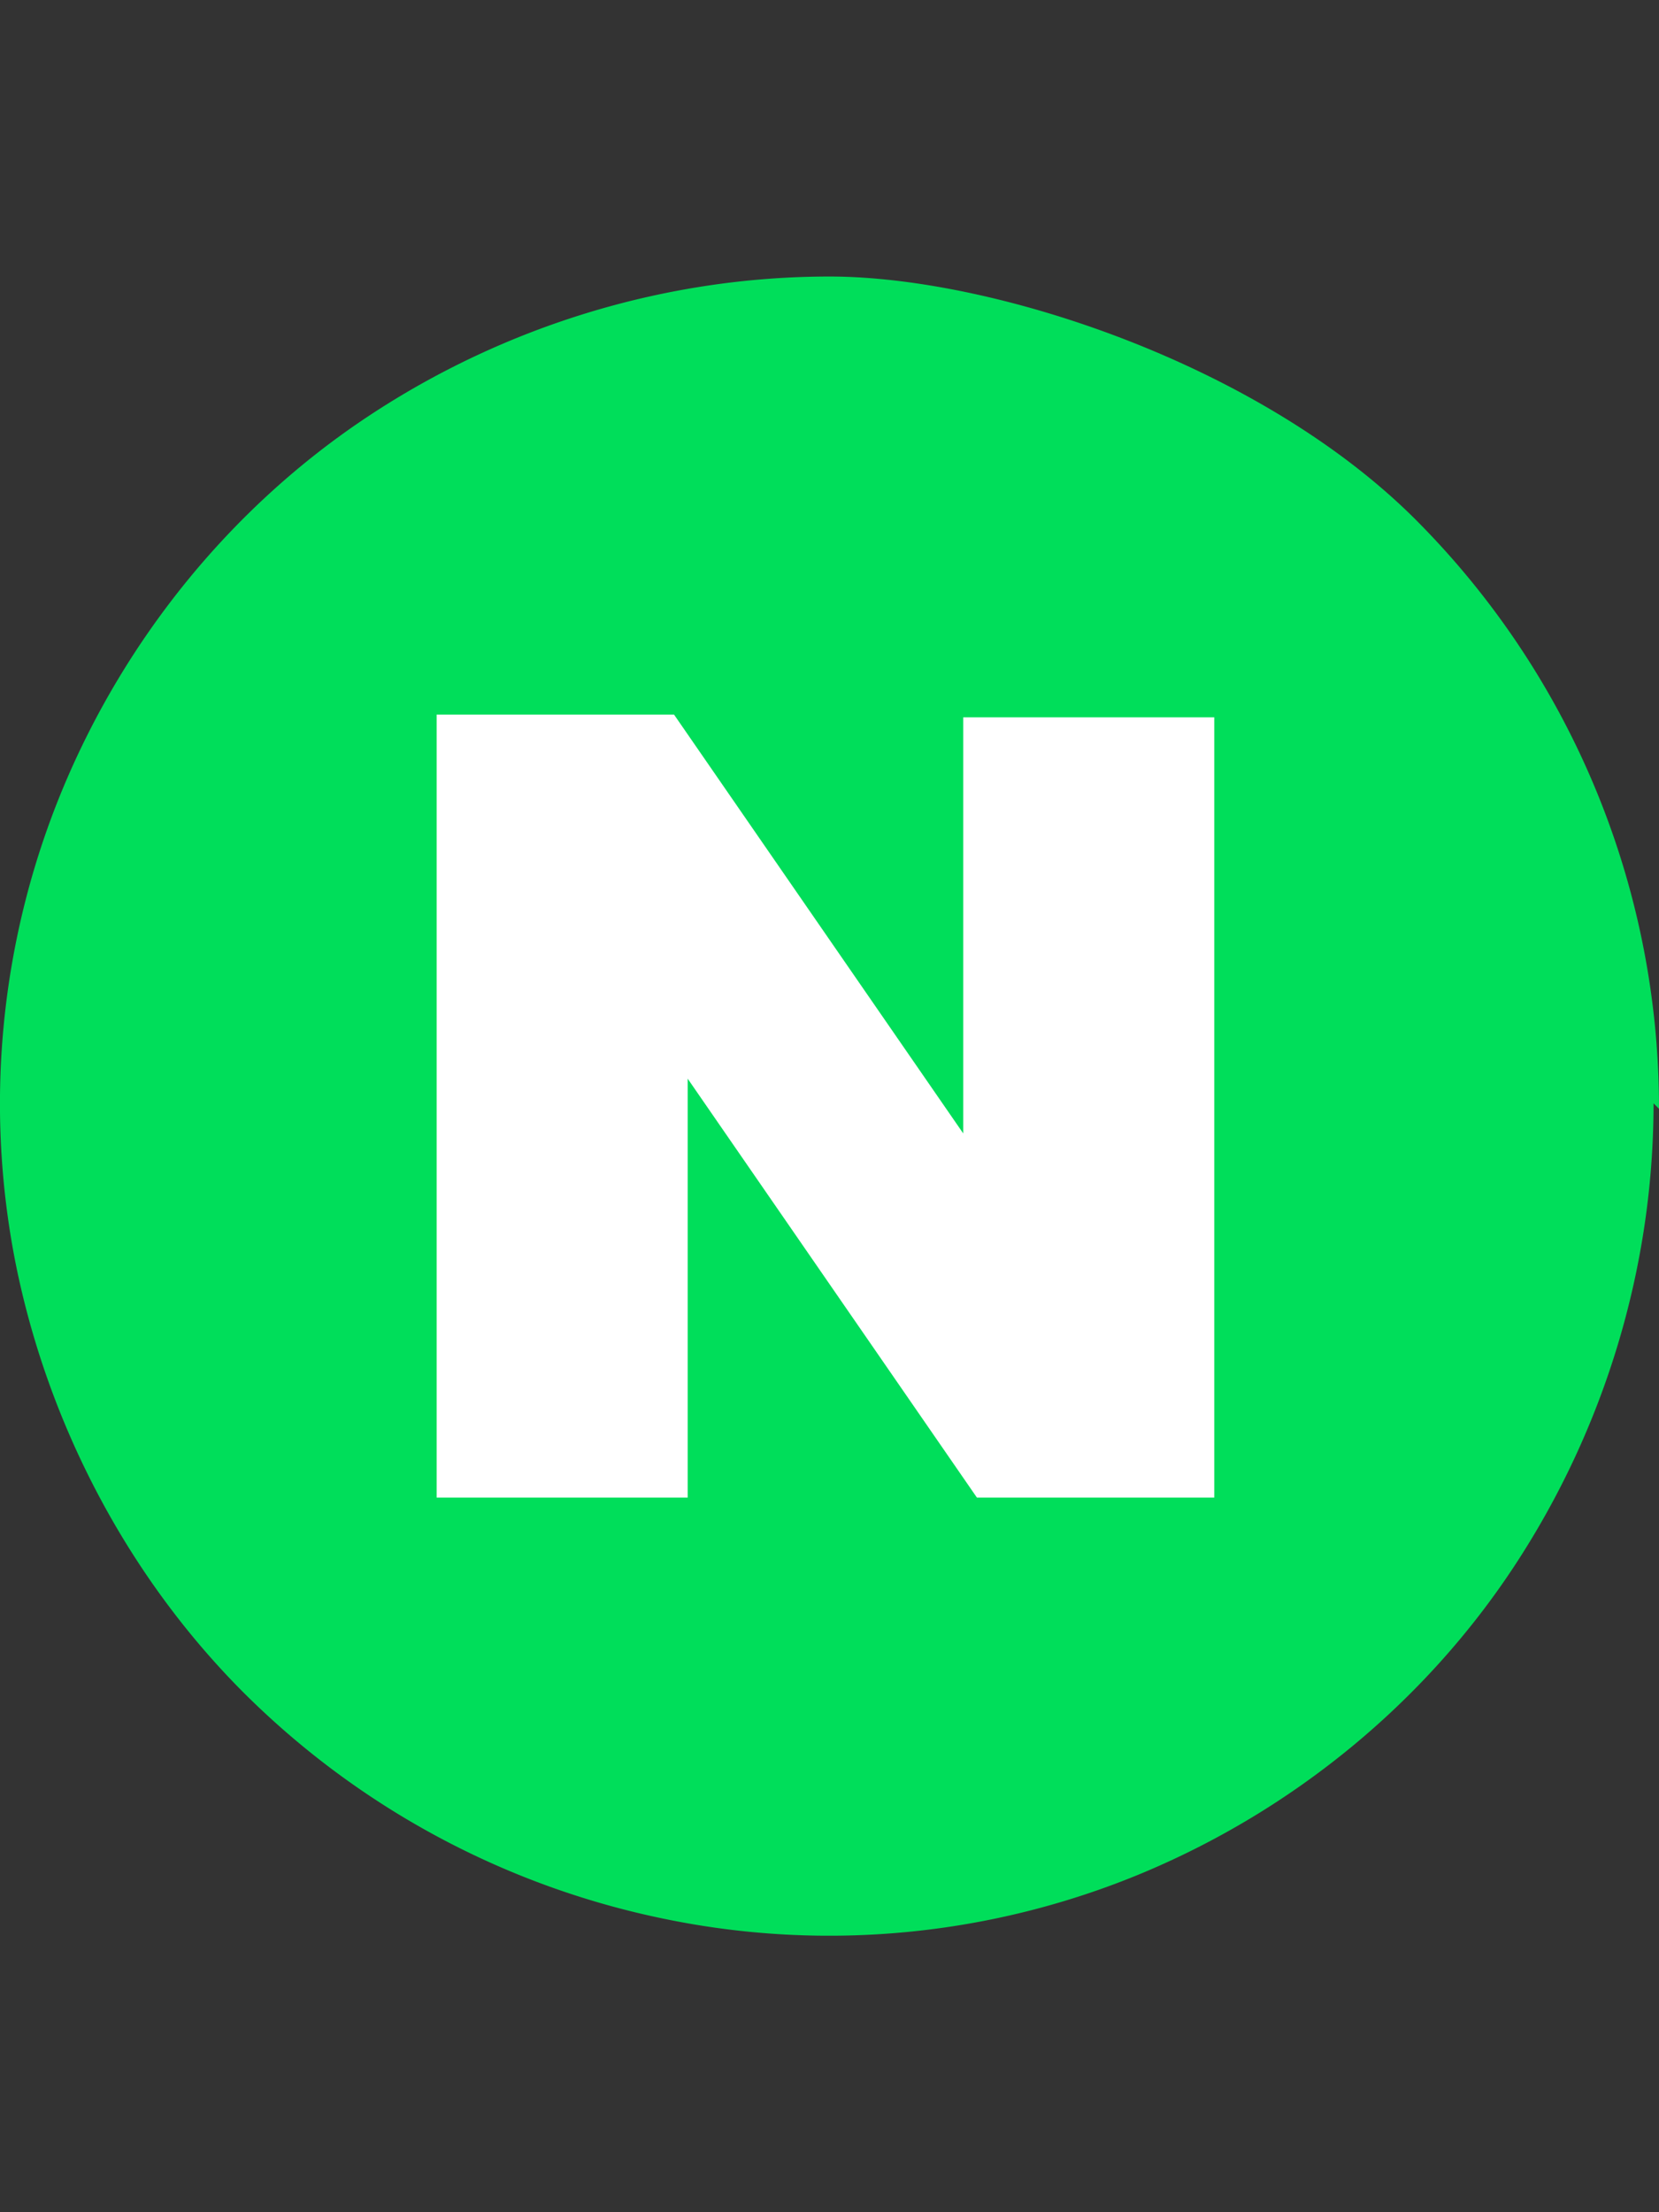 <svg width="60" height="80" viewBox="0 0 60 80" xmlns="http://www.w3.org/2000/svg">
    <rect x="0" y="0" width="60" height="80" fill="#333333" stroke="none"/>
    <circle cx="30" cy="40" r="28" fill="#FFF"/>
    <path transform="translate(0 10)" d="M59.803 29.9c0 5.94-1.777 11.78-5.033 16.73s-7.993 8.812-13.42 11.09a29.43 29.43 0 0 1-17.269 1.682 30.1 30.1 0 0 1-15.295-8.217C4.642 47.027 1.78 41.582.596 35.839a29.7 29.7 0 0 1 1.677-17.325c2.27-5.446 6.118-10.198 11.052-13.465S24.081 0 30.002 0s15.591 3.168 21.216 8.811A30.1 30.1 0 0 1 60 30.097zM34.837 15.84v15.148l-10.46-15.147h-8.585v28.315h9.079V29.008l10.46 15.148h8.584V15.94h-9.078z"
          fill="#00DE5A"/>
</svg>
